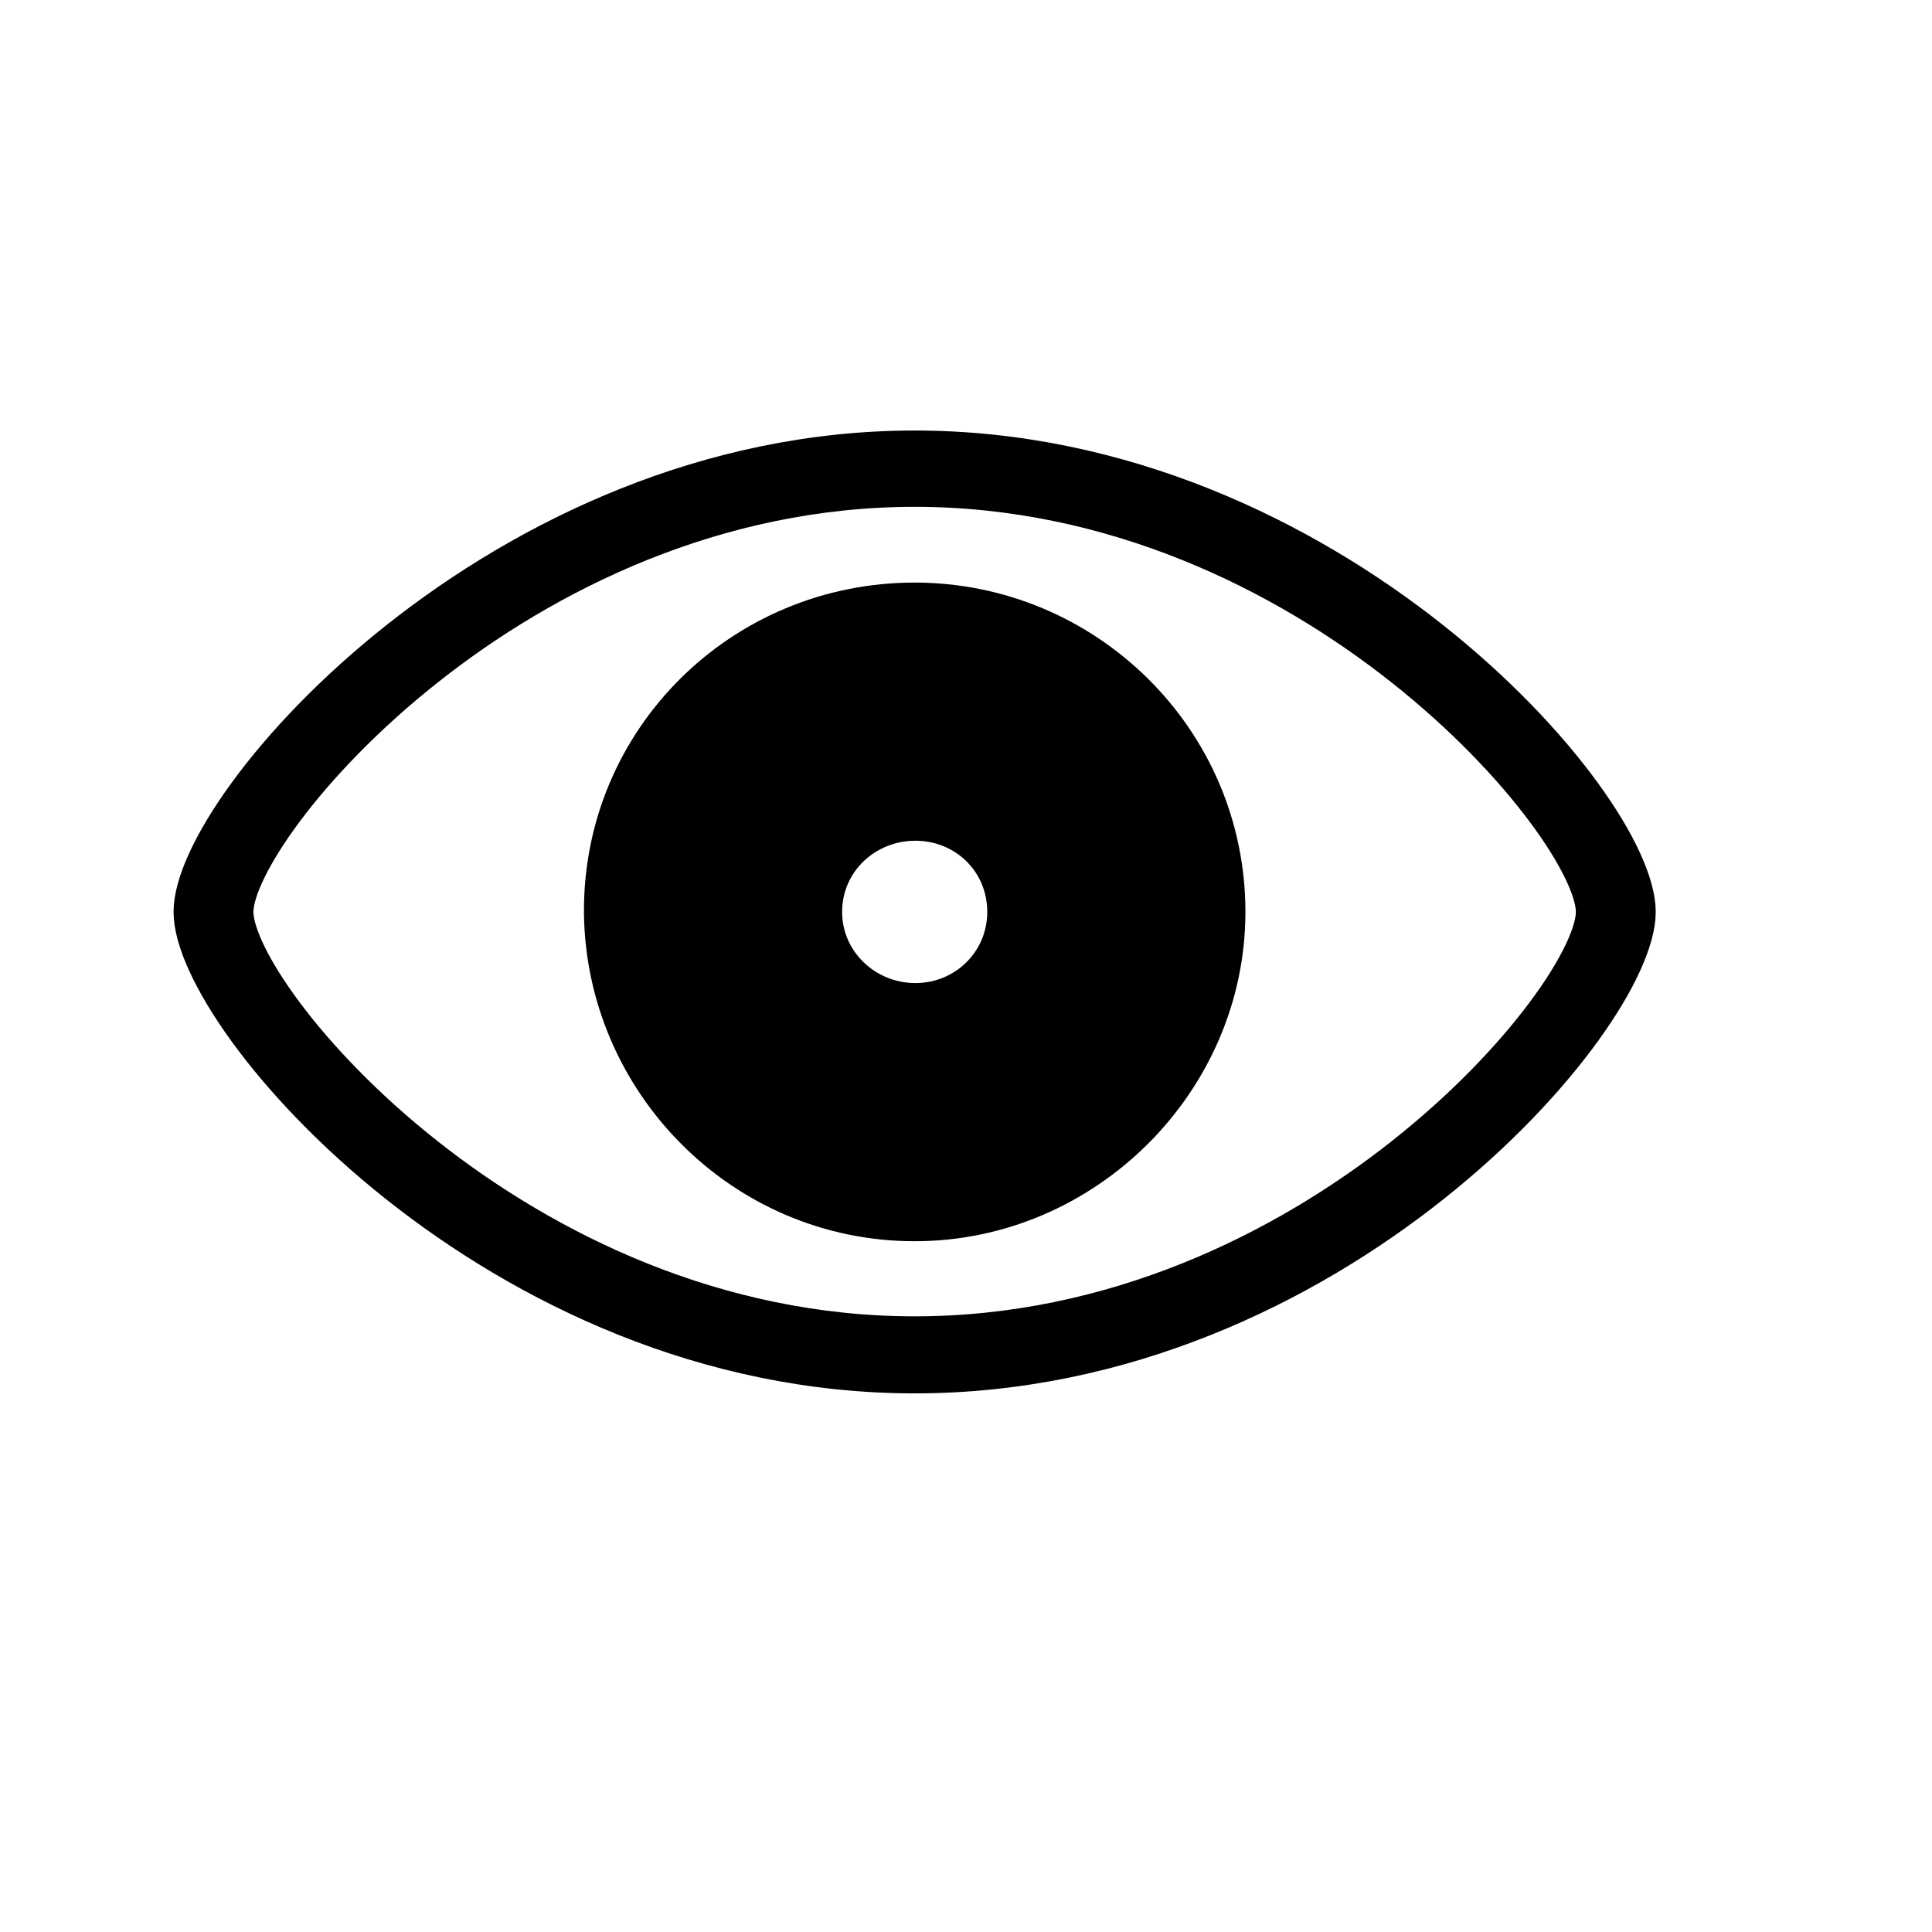 <svg width='24px' height='24px' direction='ltr' xmlns='http://www.w3.org/2000/svg' version='1.1'>
<g fill-rule='nonzero' transform='scale(1,-1) translate(0,-12.665) translate(1,-5)'>
<path fill='black' stroke='black' fill-opacity='1.0' stroke-width='0.5' d='
    M 10.362,0.606
    C 15.548,0.606 19.318,5.001 19.318,6.337
    C 19.318,7.682 15.504,12.067 10.362,12.067
    C 5.229,12.067 1.406,7.682 1.406,6.337
    C 1.406,5.001 5.186,0.606 10.362,0.606
    Z
    M 10.362,1.063
    C 5.414,1.063 1.898,5.265 1.898,6.337
    C 1.898,7.4 5.414,11.619 10.362,11.619
    C 15.311,11.619 18.826,7.4 18.826,6.337
    C 18.826,5.265 15.311,1.063 10.362,1.063
    Z
    M 10.362,2.496
    C 12.472,2.496 14.221,4.245 14.221,6.337
    C 14.221,8.473 12.472,10.178 10.362,10.178
    C 8.227,10.178 6.495,8.473 6.504,6.337
    C 6.521,4.245 8.227,2.496 10.362,2.496
    Z
    M 10.371,5.203
    C 9.738,5.203 9.211,5.704 9.211,6.337
    C 9.211,6.979 9.738,7.471 10.371,7.471
    C 11.004,7.471 11.514,6.979 11.514,6.337
    C 11.514,5.704 11.004,5.203 10.371,5.203
    Z
' />
</g>
</svg>